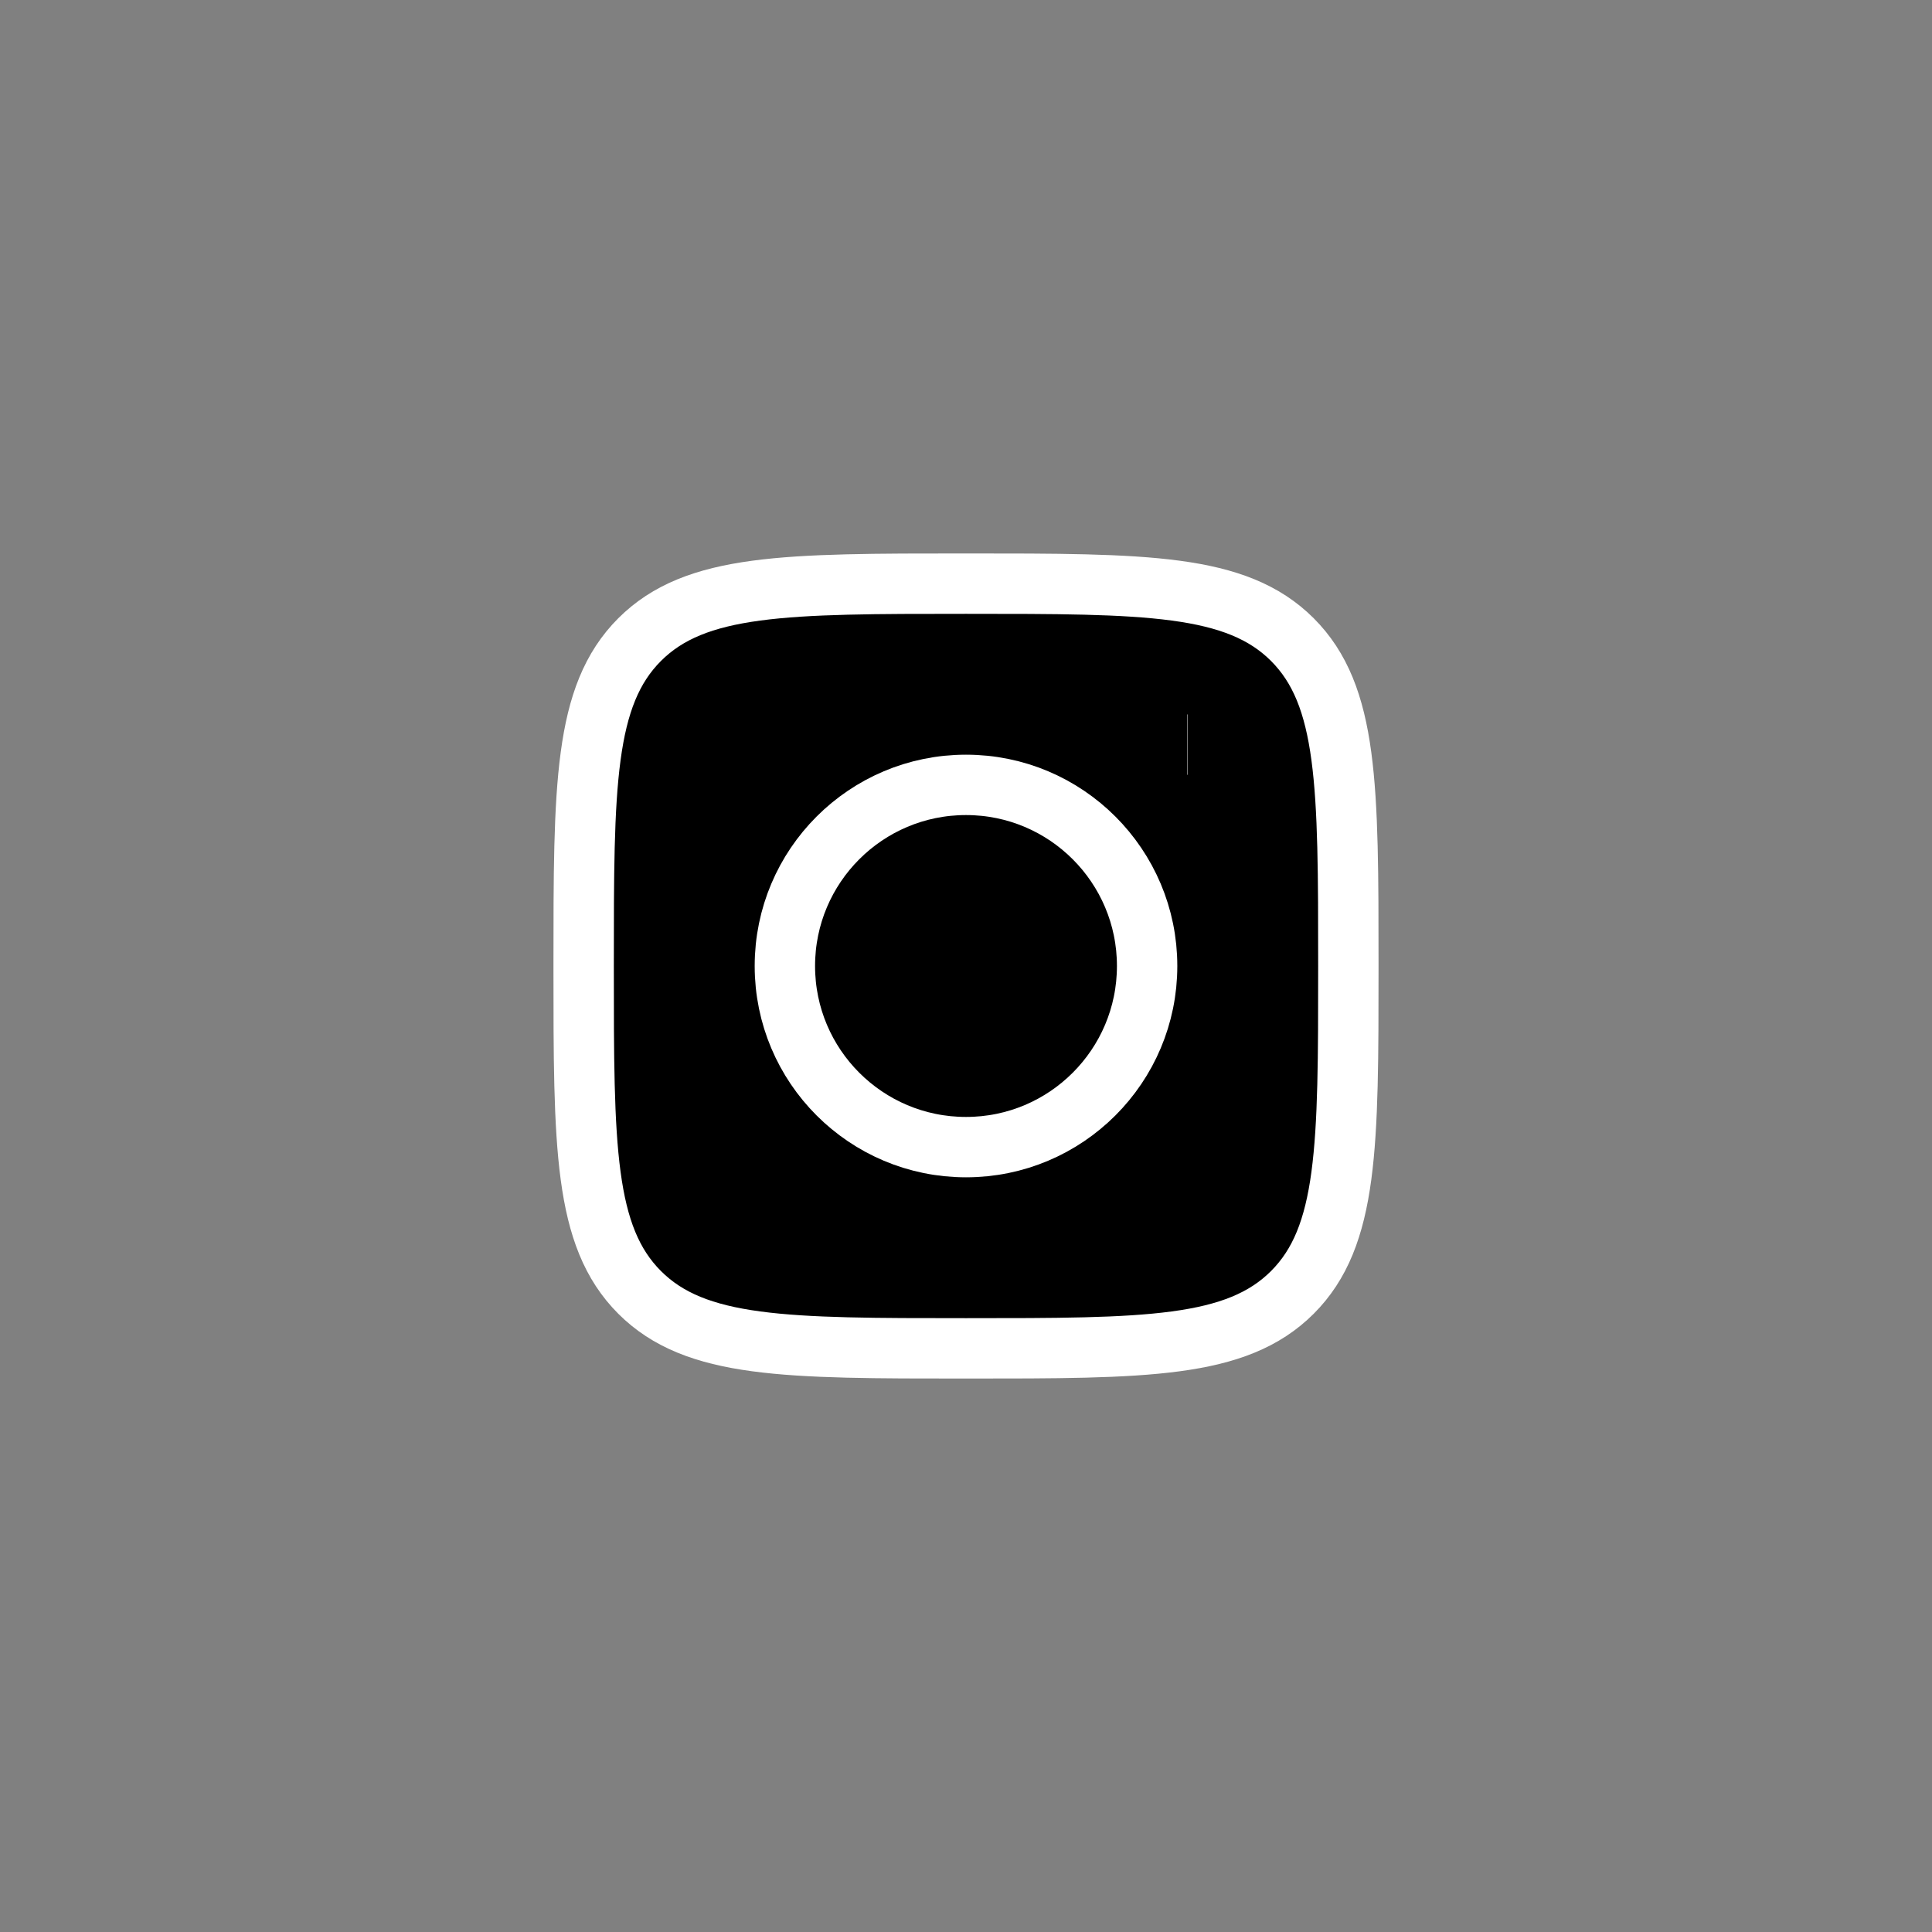 <svg width="32" height="32" viewBox="0 0 32 32" fill="currentColor" xmlns="http://www.w3.org/2000/svg">
<rect x="0" y="0" width="32" height="32" fill="#808080" stroke="none"/>
<g clip-path="url(#clip0_1_569)">
<path d="M9.667 16C9.667 13.014 9.667 11.522 10.594 10.594C11.522 9.667 13.014 9.667 16 9.667C18.985 9.667 20.478 9.667 21.406 10.594C22.333 11.522 22.333 13.014 22.333 16C22.333 18.986 22.333 20.478 21.406 21.406C20.478 22.333 18.985 22.333 16 22.333C13.014 22.333 11.522 22.333 10.594 21.406C9.667 20.478 9.667 18.986 9.667 16Z" stroke="white" strokeWidth="1.5" strokeLinejoin="round"/>
<path d="M19 16C19 17.657 17.657 19 16 19C14.343 19 13 17.657 13 16C13 14.343 14.343 13 16 13C17.657 13 19 14.343 19 16Z" stroke="white" strokeWidth="1.5"/>
<path d="M19.672 12.333H19.666" stroke="white" strokeWidth="2" strokeLinecap="round" strokeLinejoin="round"/>
</g>
<defs>
<clipPath id="clip0_1_569">
<rect width="16" height="16" fill="currentColor" transform="translate(8 8)"/>
</clipPath>
</defs>
</svg>
